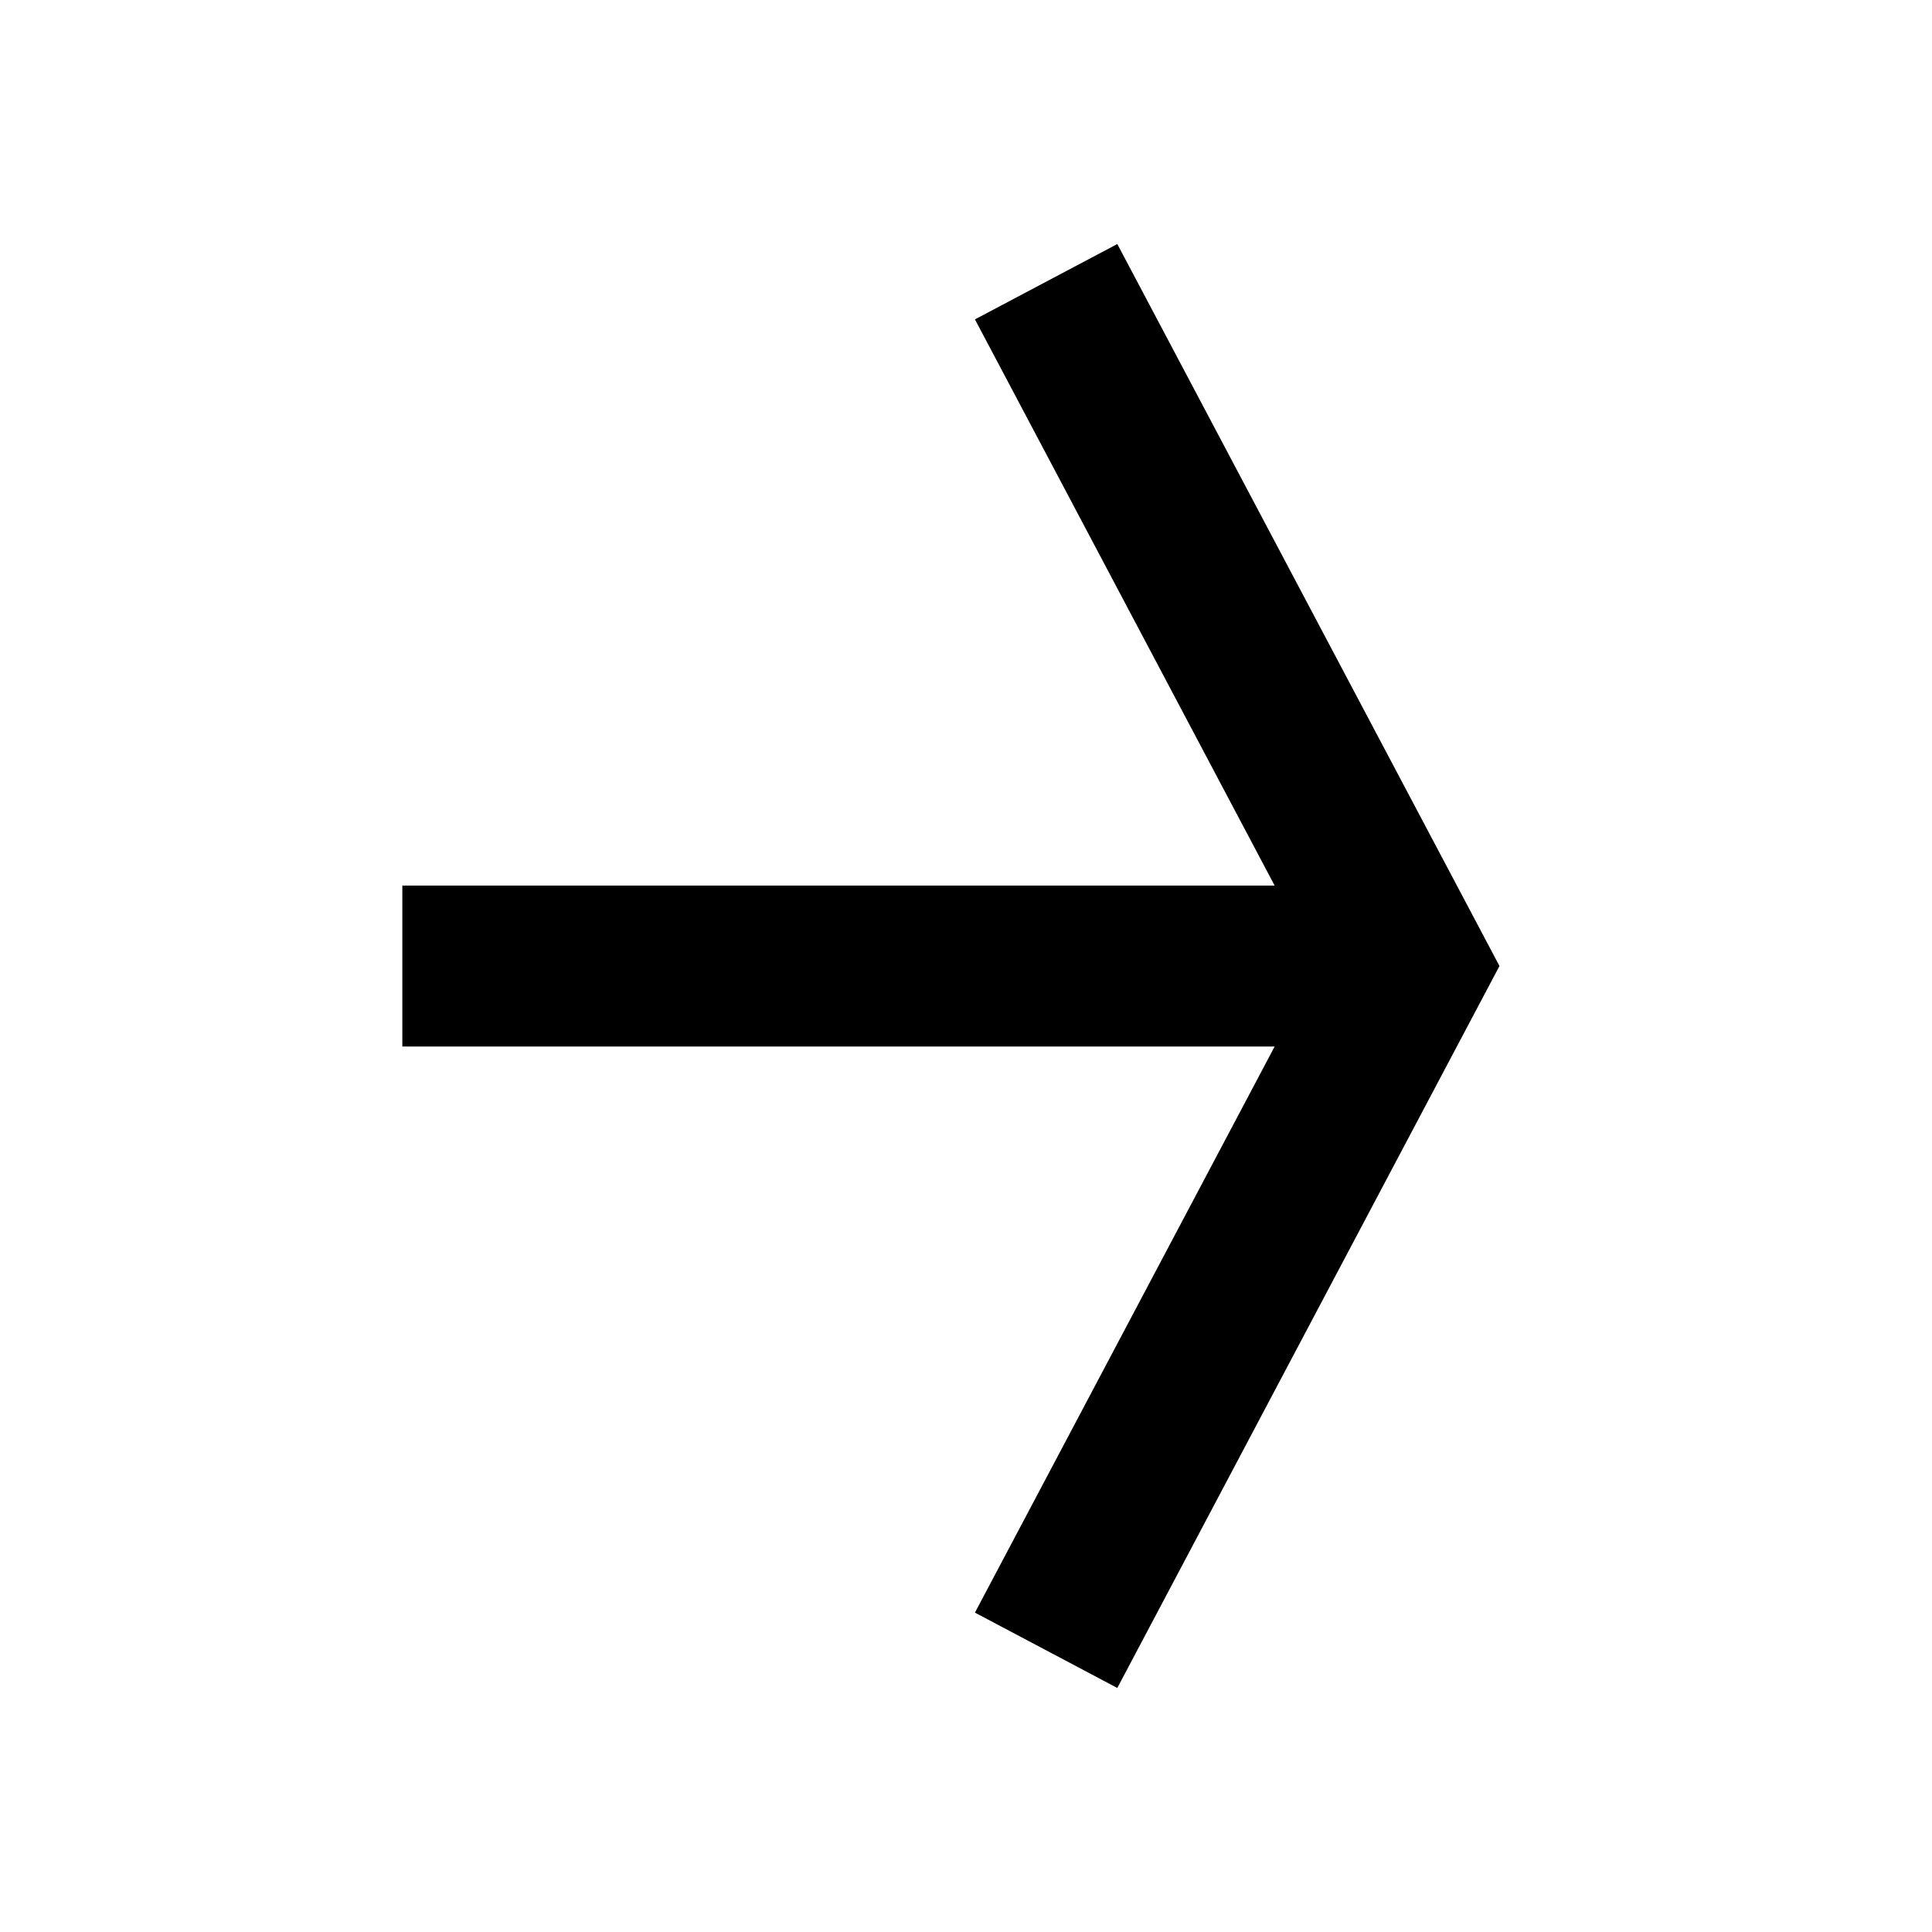 <svg width="16" height="16" viewBox="0 0 16 16" fill="none" xmlns="http://www.w3.org/2000/svg">
<path d="M9.253 2.021L12.418 8L9.253 13.979L8.074 13.355L10.556 8.667H3.332V7.334H10.556L8.074 2.645L9.253 2.021Z" fill="currentColor"/>
</svg>
